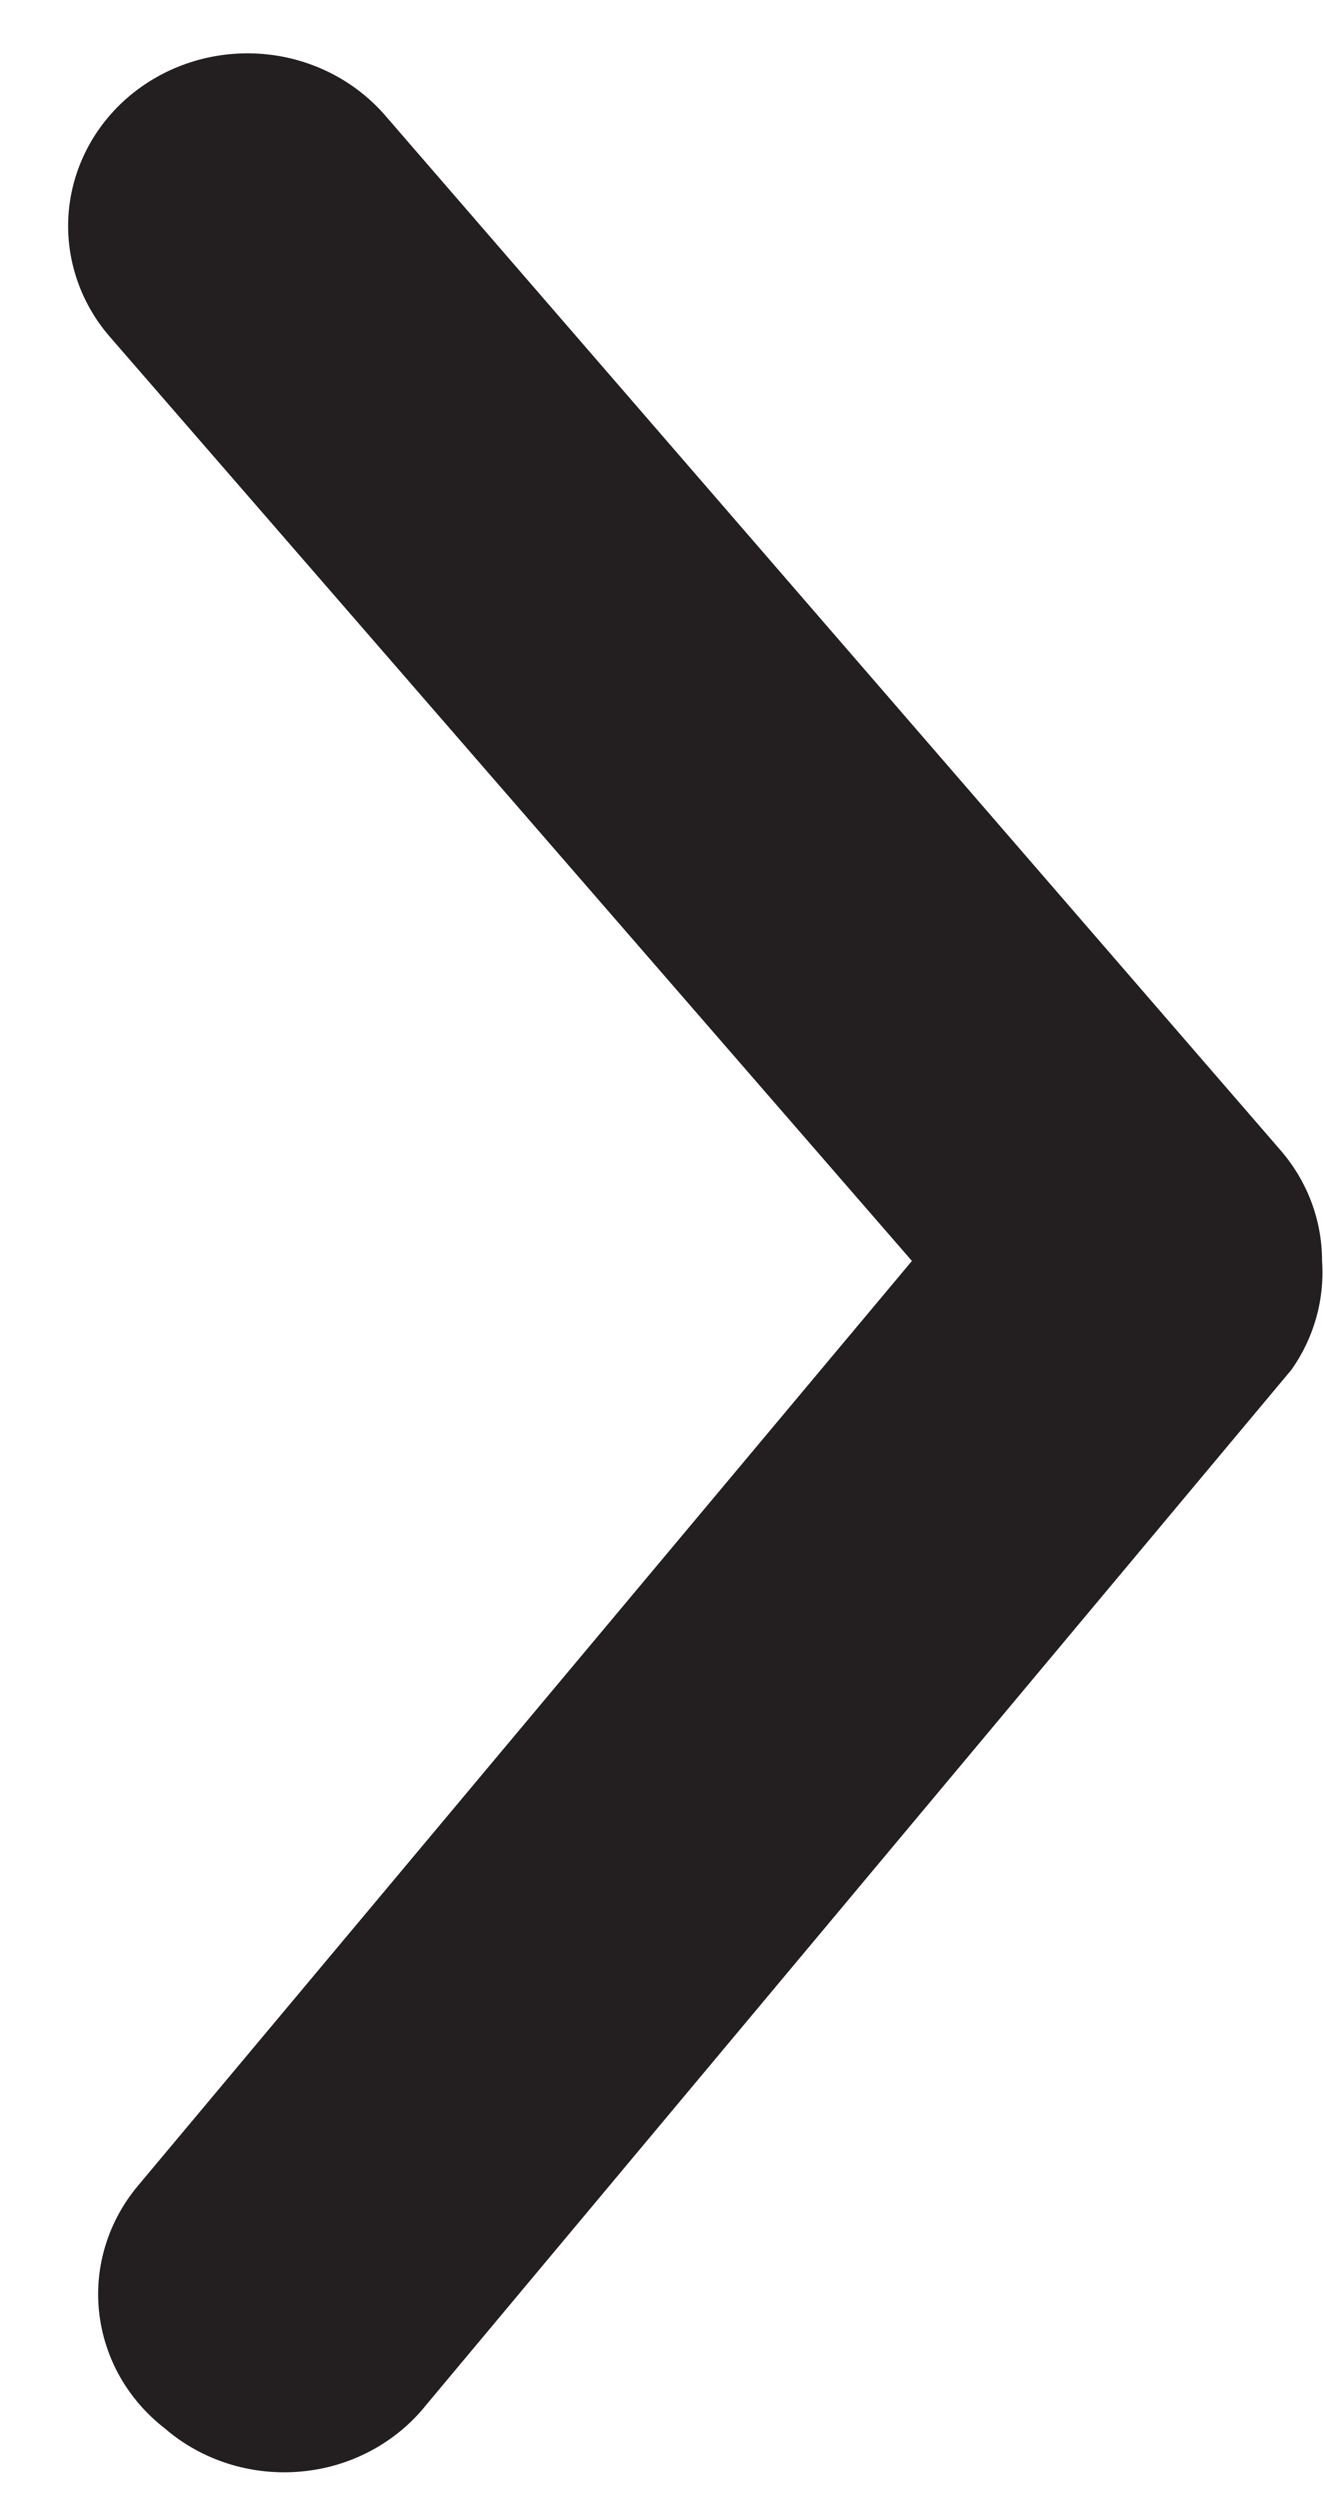 <svg width="18" height="34" viewBox="0 0 18 34" fill="none" xmlns="http://www.w3.org/2000/svg">
<path d="M17.987 17.148C17.988 16.6 17.79 16.069 17.426 15.647L5.243 1.573C4.829 1.094 4.235 0.792 3.591 0.735C2.946 0.678 2.305 0.87 1.807 1.268C1.31 1.666 0.997 2.238 0.937 2.858C0.878 3.479 1.077 4.096 1.49 4.575L12.407 17.148L1.88 29.721C1.678 29.961 1.527 30.237 1.436 30.533C1.344 30.829 1.315 31.14 1.349 31.448C1.383 31.755 1.48 32.053 1.633 32.324C1.787 32.595 1.995 32.834 2.246 33.028C2.496 33.243 2.79 33.406 3.109 33.506C3.428 33.606 3.765 33.642 4.099 33.611C4.433 33.581 4.757 33.484 5.05 33.327C5.343 33.17 5.6 32.956 5.803 32.7L17.572 18.626C17.878 18.192 18.024 17.671 17.987 17.148Z" fill="#231F20"/>
</svg>
